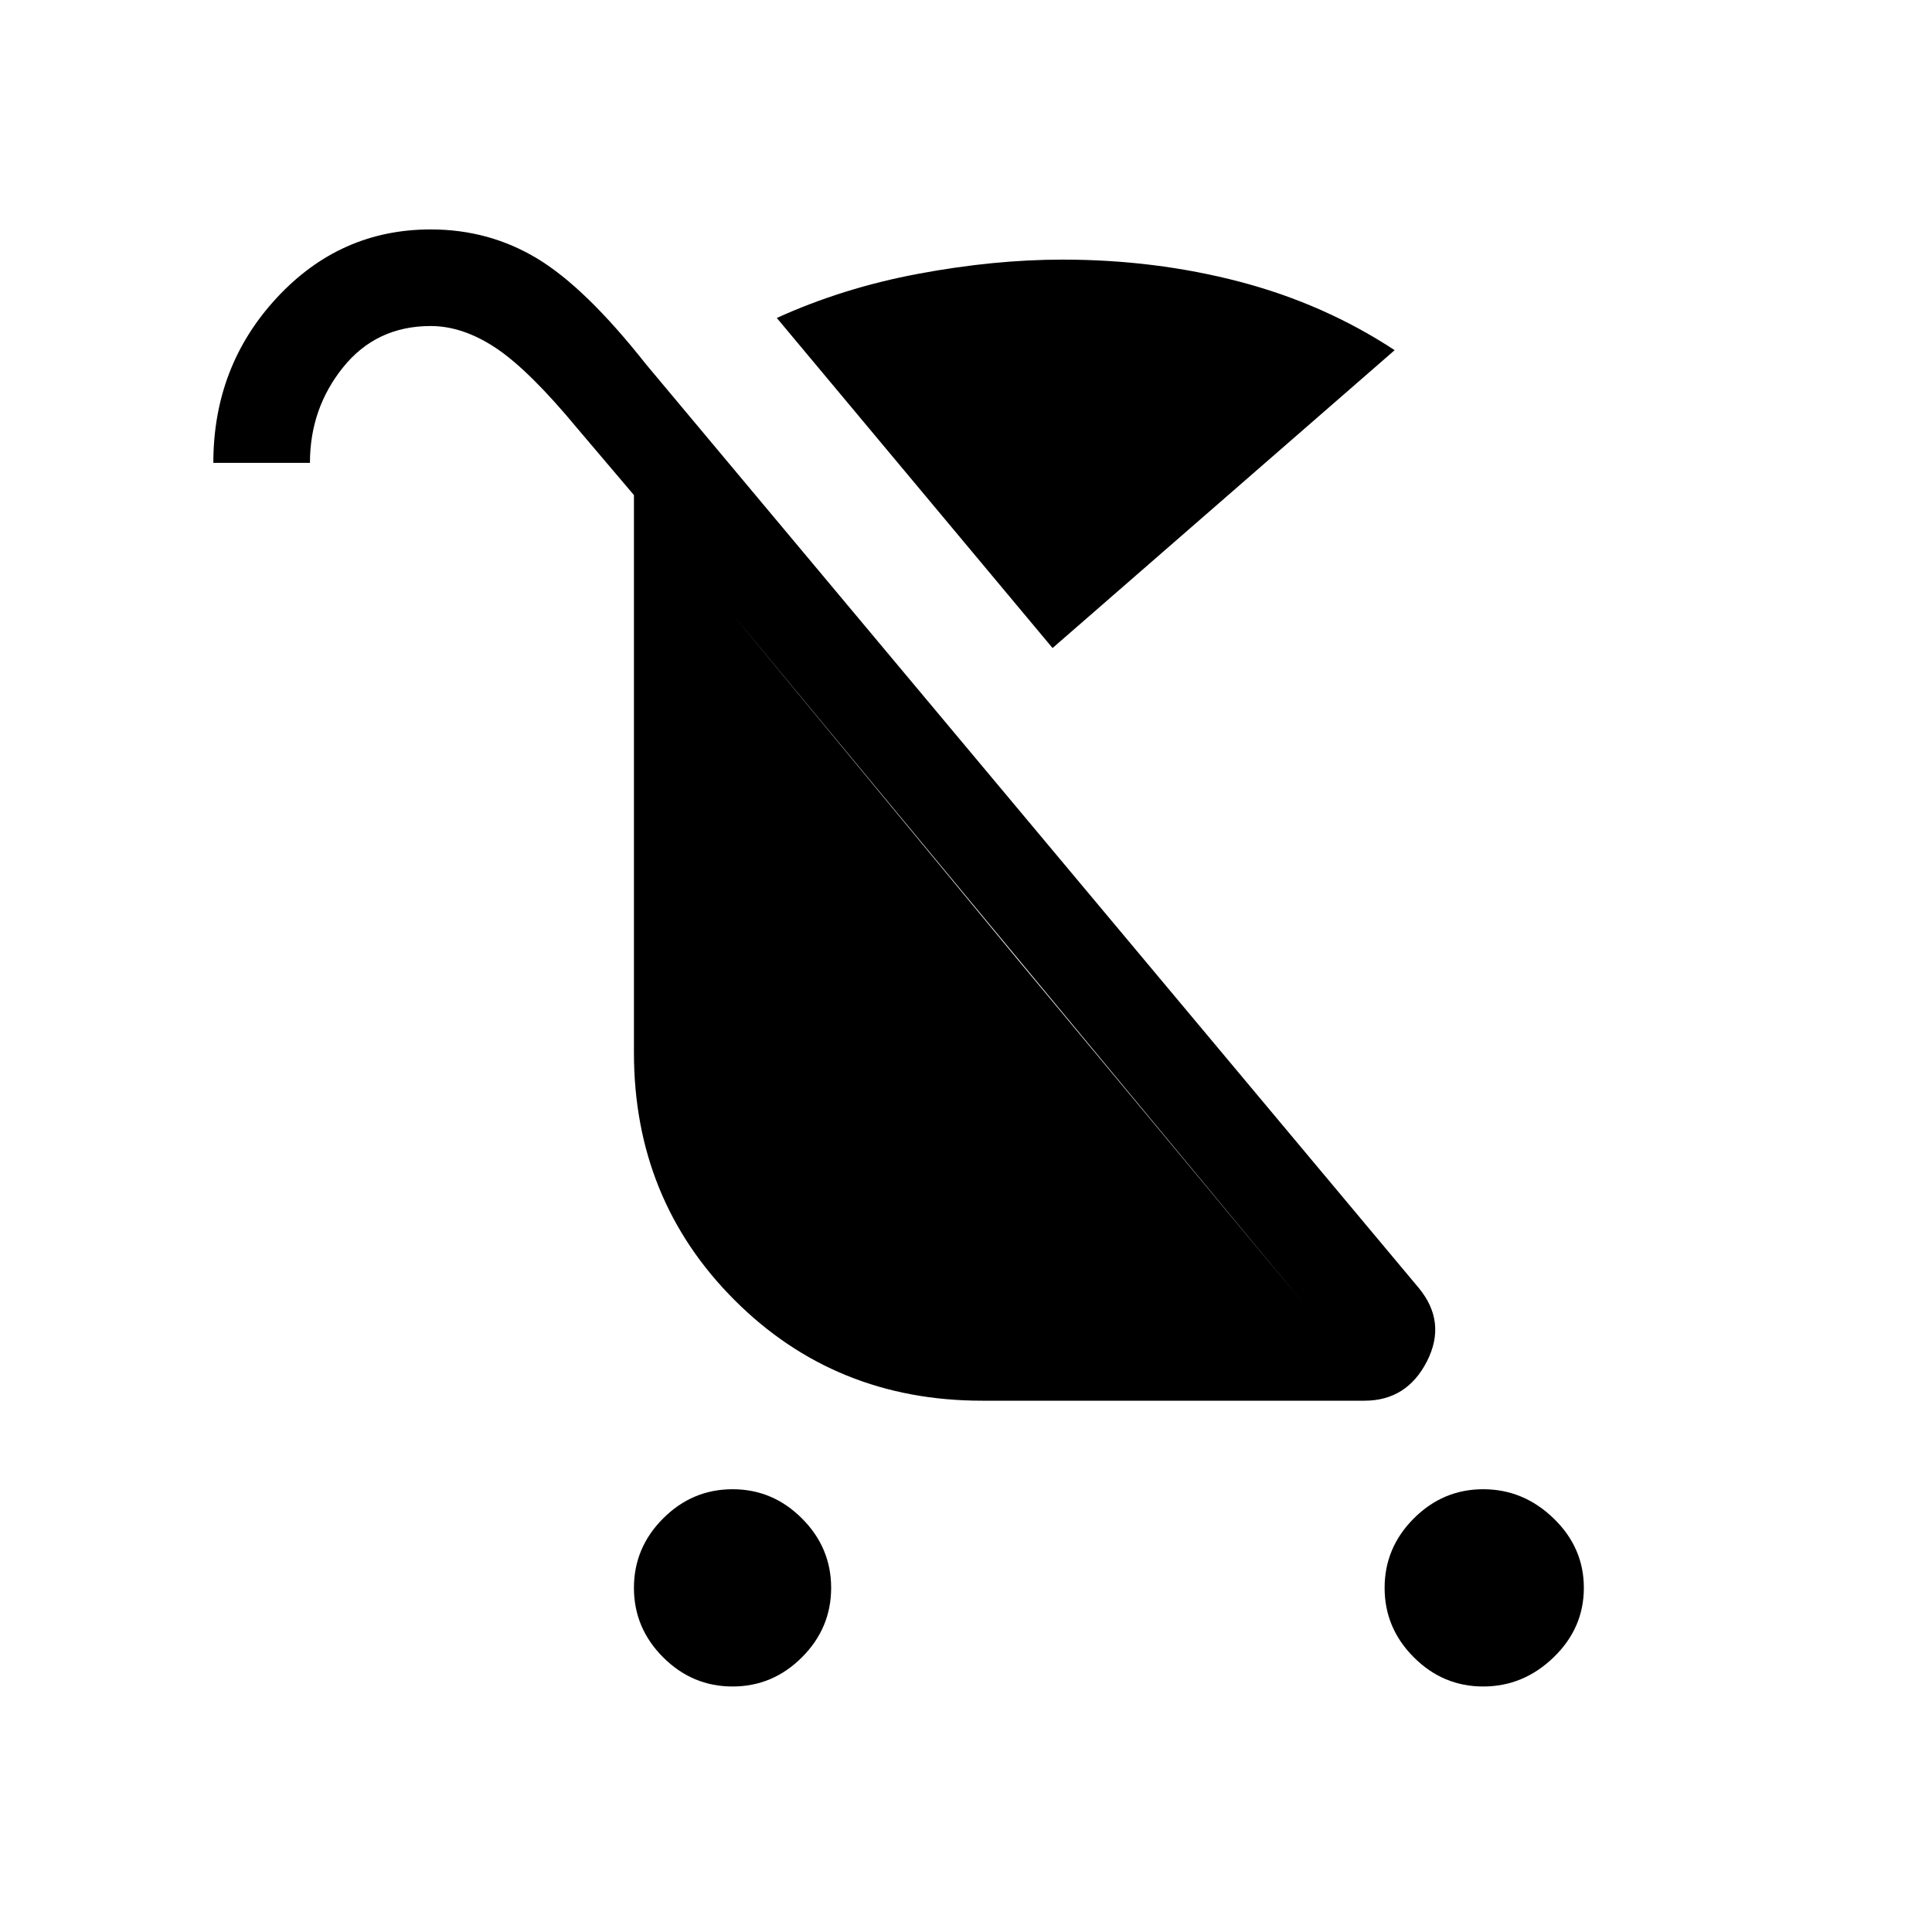 <svg xmlns="http://www.w3.org/2000/svg" height="40" width="40"><path d="M15.167 34.917Q14.333 34.917 13.729 34.312Q13.125 33.708 13.125 32.875Q13.125 32.042 13.729 31.438Q14.333 30.833 15.167 30.833Q16 30.833 16.604 31.438Q17.208 32.042 17.208 32.875Q17.208 33.708 16.604 34.312Q16 34.917 15.167 34.917ZM30.708 34.917Q29.875 34.917 29.271 34.312Q28.667 33.708 28.667 32.875Q28.667 32.042 29.271 31.438Q29.875 30.833 30.708 30.833Q31.542 30.833 32.167 31.438Q32.792 32.042 32.792 32.875Q32.792 33.708 32.167 34.312Q31.542 34.917 30.708 34.917ZM21.792 13.417 16.083 6.583Q17.458 5.958 19.021 5.667Q20.583 5.375 22 5.375Q23.917 5.375 25.667 5.833Q27.417 6.292 28.875 7.25ZM20.333 29Q17.292 29 15.208 26.917Q13.125 24.833 13.125 21.792V10.25L11.958 8.875Q10.958 7.667 10.271 7.208Q9.583 6.75 8.917 6.75Q7.792 6.75 7.104 7.604Q6.417 8.458 6.417 9.583H4.417Q4.417 7.583 5.729 6.167Q7.042 4.75 8.917 4.75Q10.125 4.75 11.125 5.354Q12.125 5.958 13.375 7.542L29.375 26.667Q29.958 27.375 29.542 28.188Q29.125 29 28.25 29ZM20.333 27H27L15.125 12.667V21.792Q15.125 24.042 16.625 25.521Q18.125 27 20.333 27ZM20.333 27Q18.125 27 16.625 25.521Q15.125 24.042 15.125 21.792V12.667L21.042 19.833L27 27Z"/></svg>